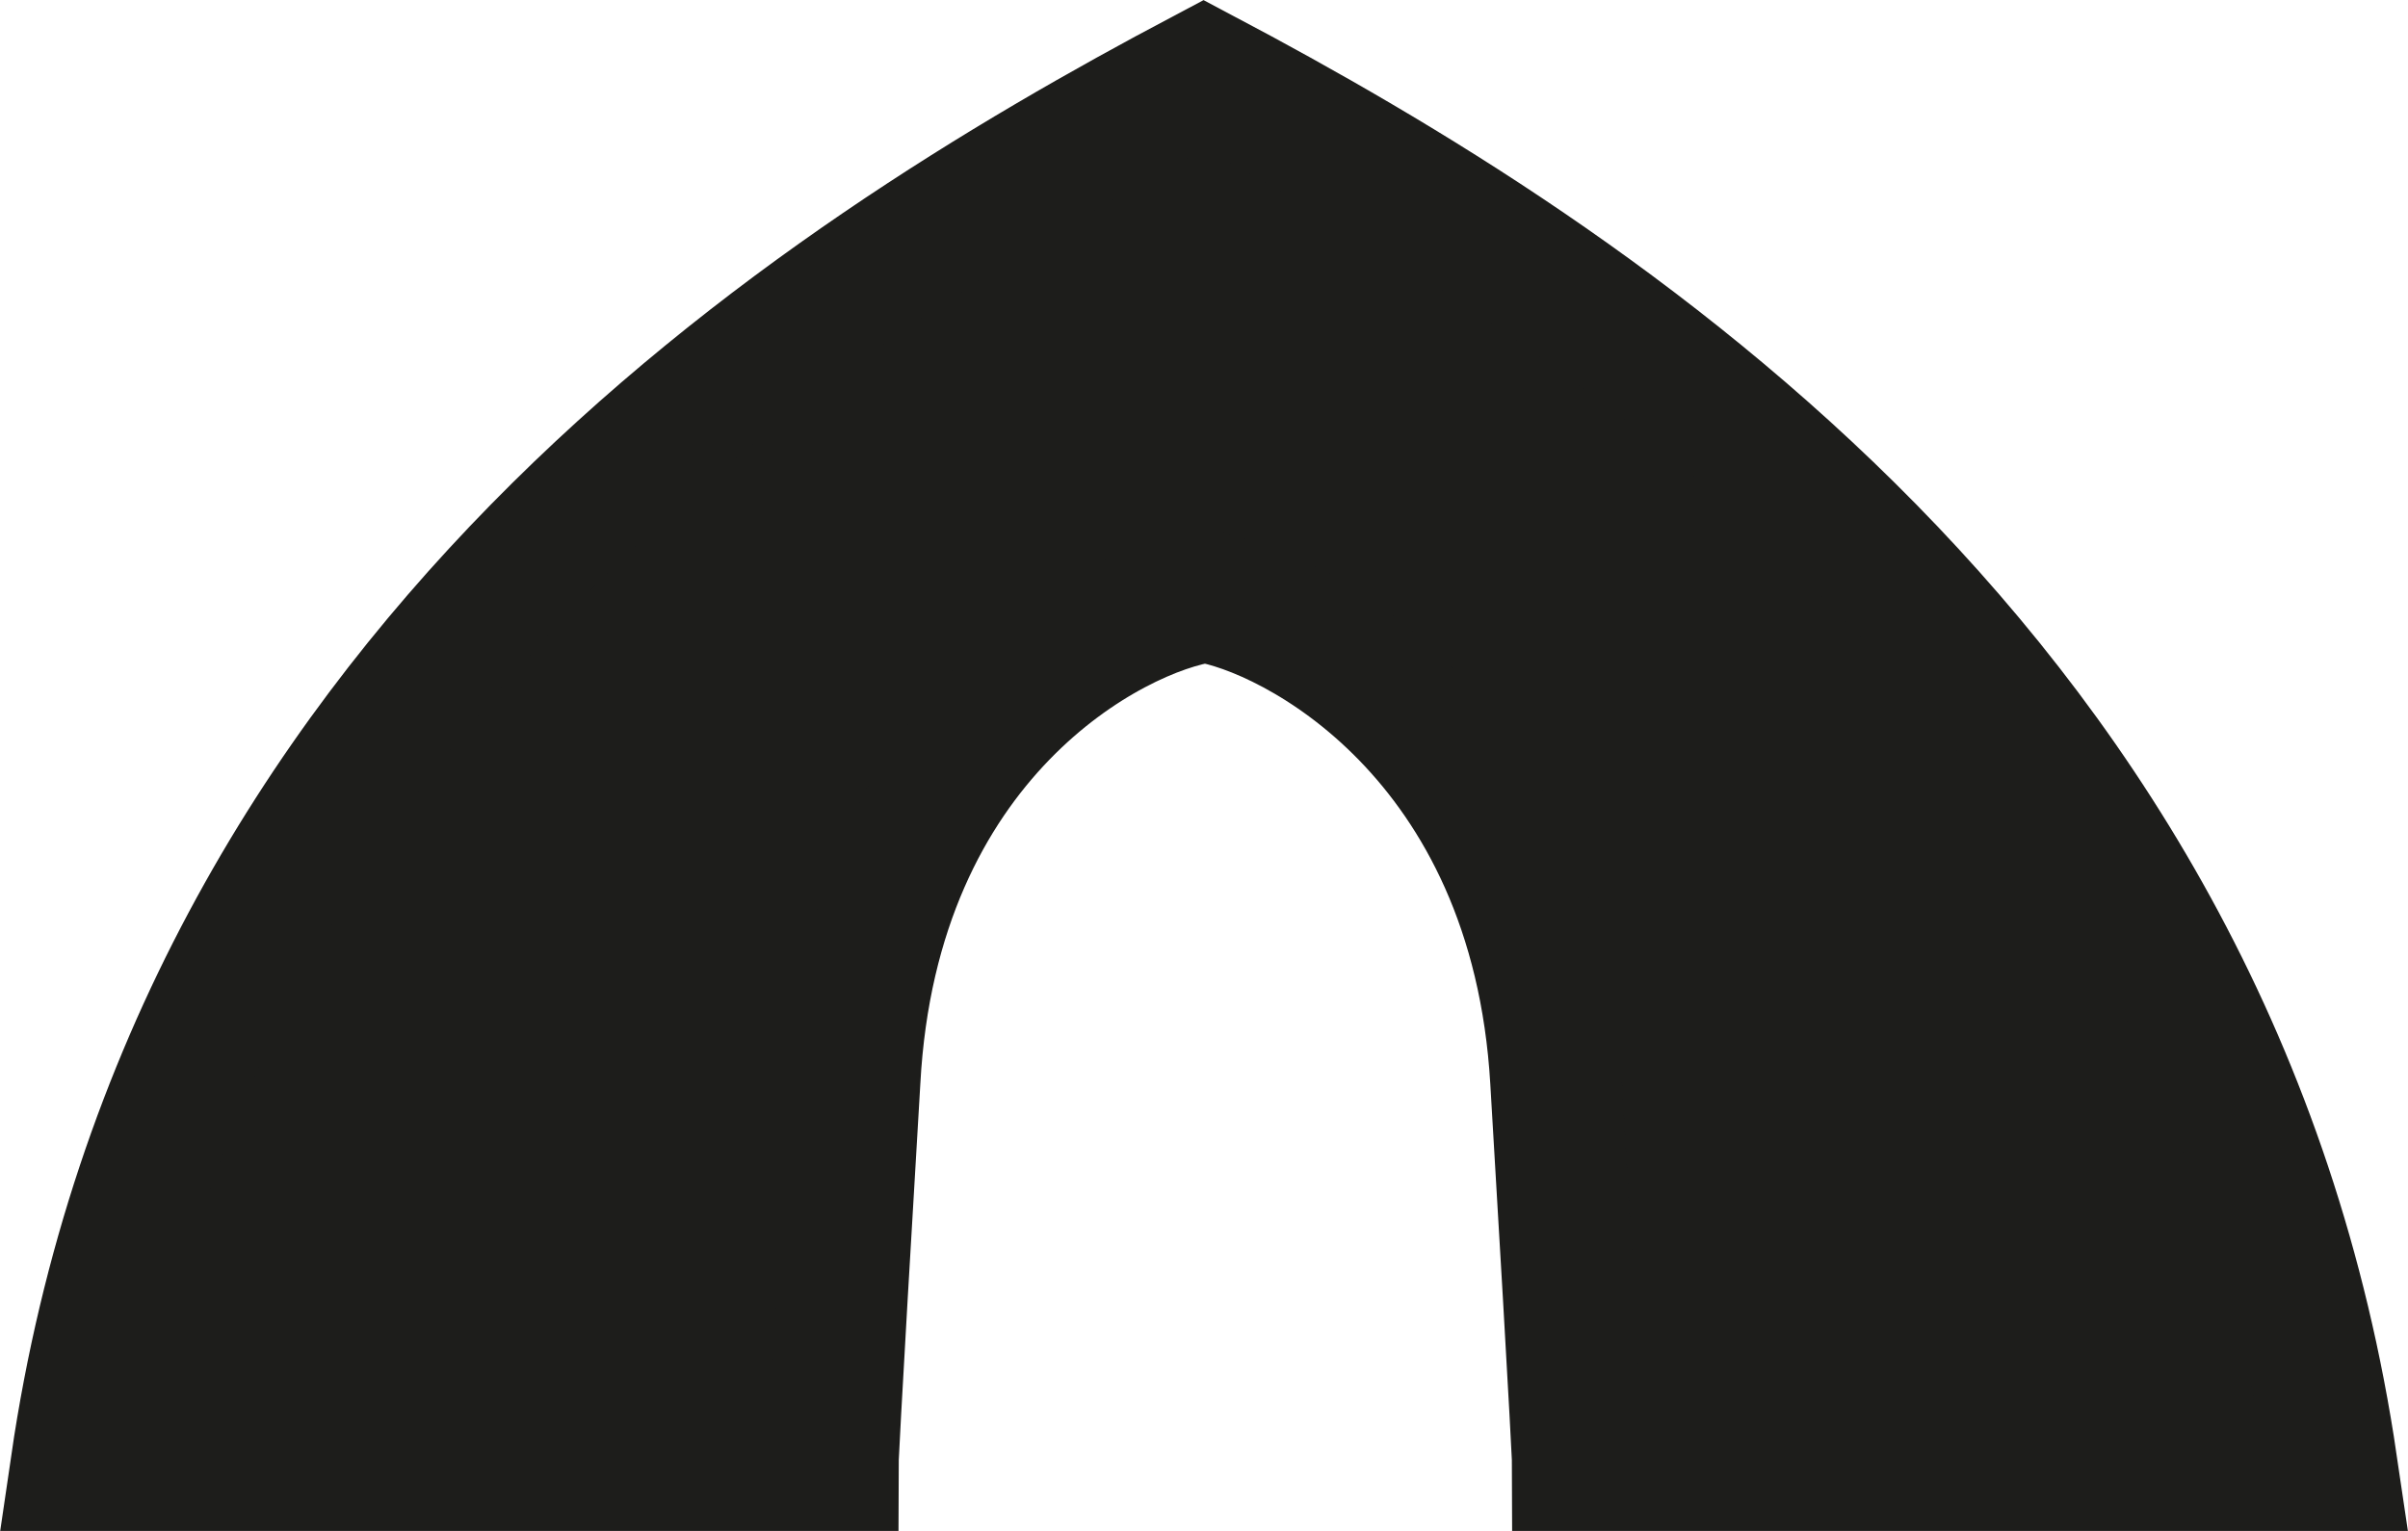 <svg xmlns="http://www.w3.org/2000/svg" viewBox="0 0 27.47 17.47"><defs><style>.cls-1{fill:#1d1d1b;stroke:#1d1d1b;stroke-miterlimit:22.93;stroke-width:1.5px;}</style></defs><title>camp</title><g id="Шар_2" data-name="Шар 2"><g id="Шар_1-2" data-name="Шар 1"><path class="cls-1" d="M26.6,16.72H18s0-.19-.25-4.39c-.23-3.94-3-5.37-4-5.52-1.06.15-3.79,1.58-4,5.52-.25,4.2-.25,4.39-.25,4.39H.87C2.19,7.7,9.31,3.19,13.73.85,18.15,3.19,25.27,7.7,26.6,16.72Z"/></g></g></svg>